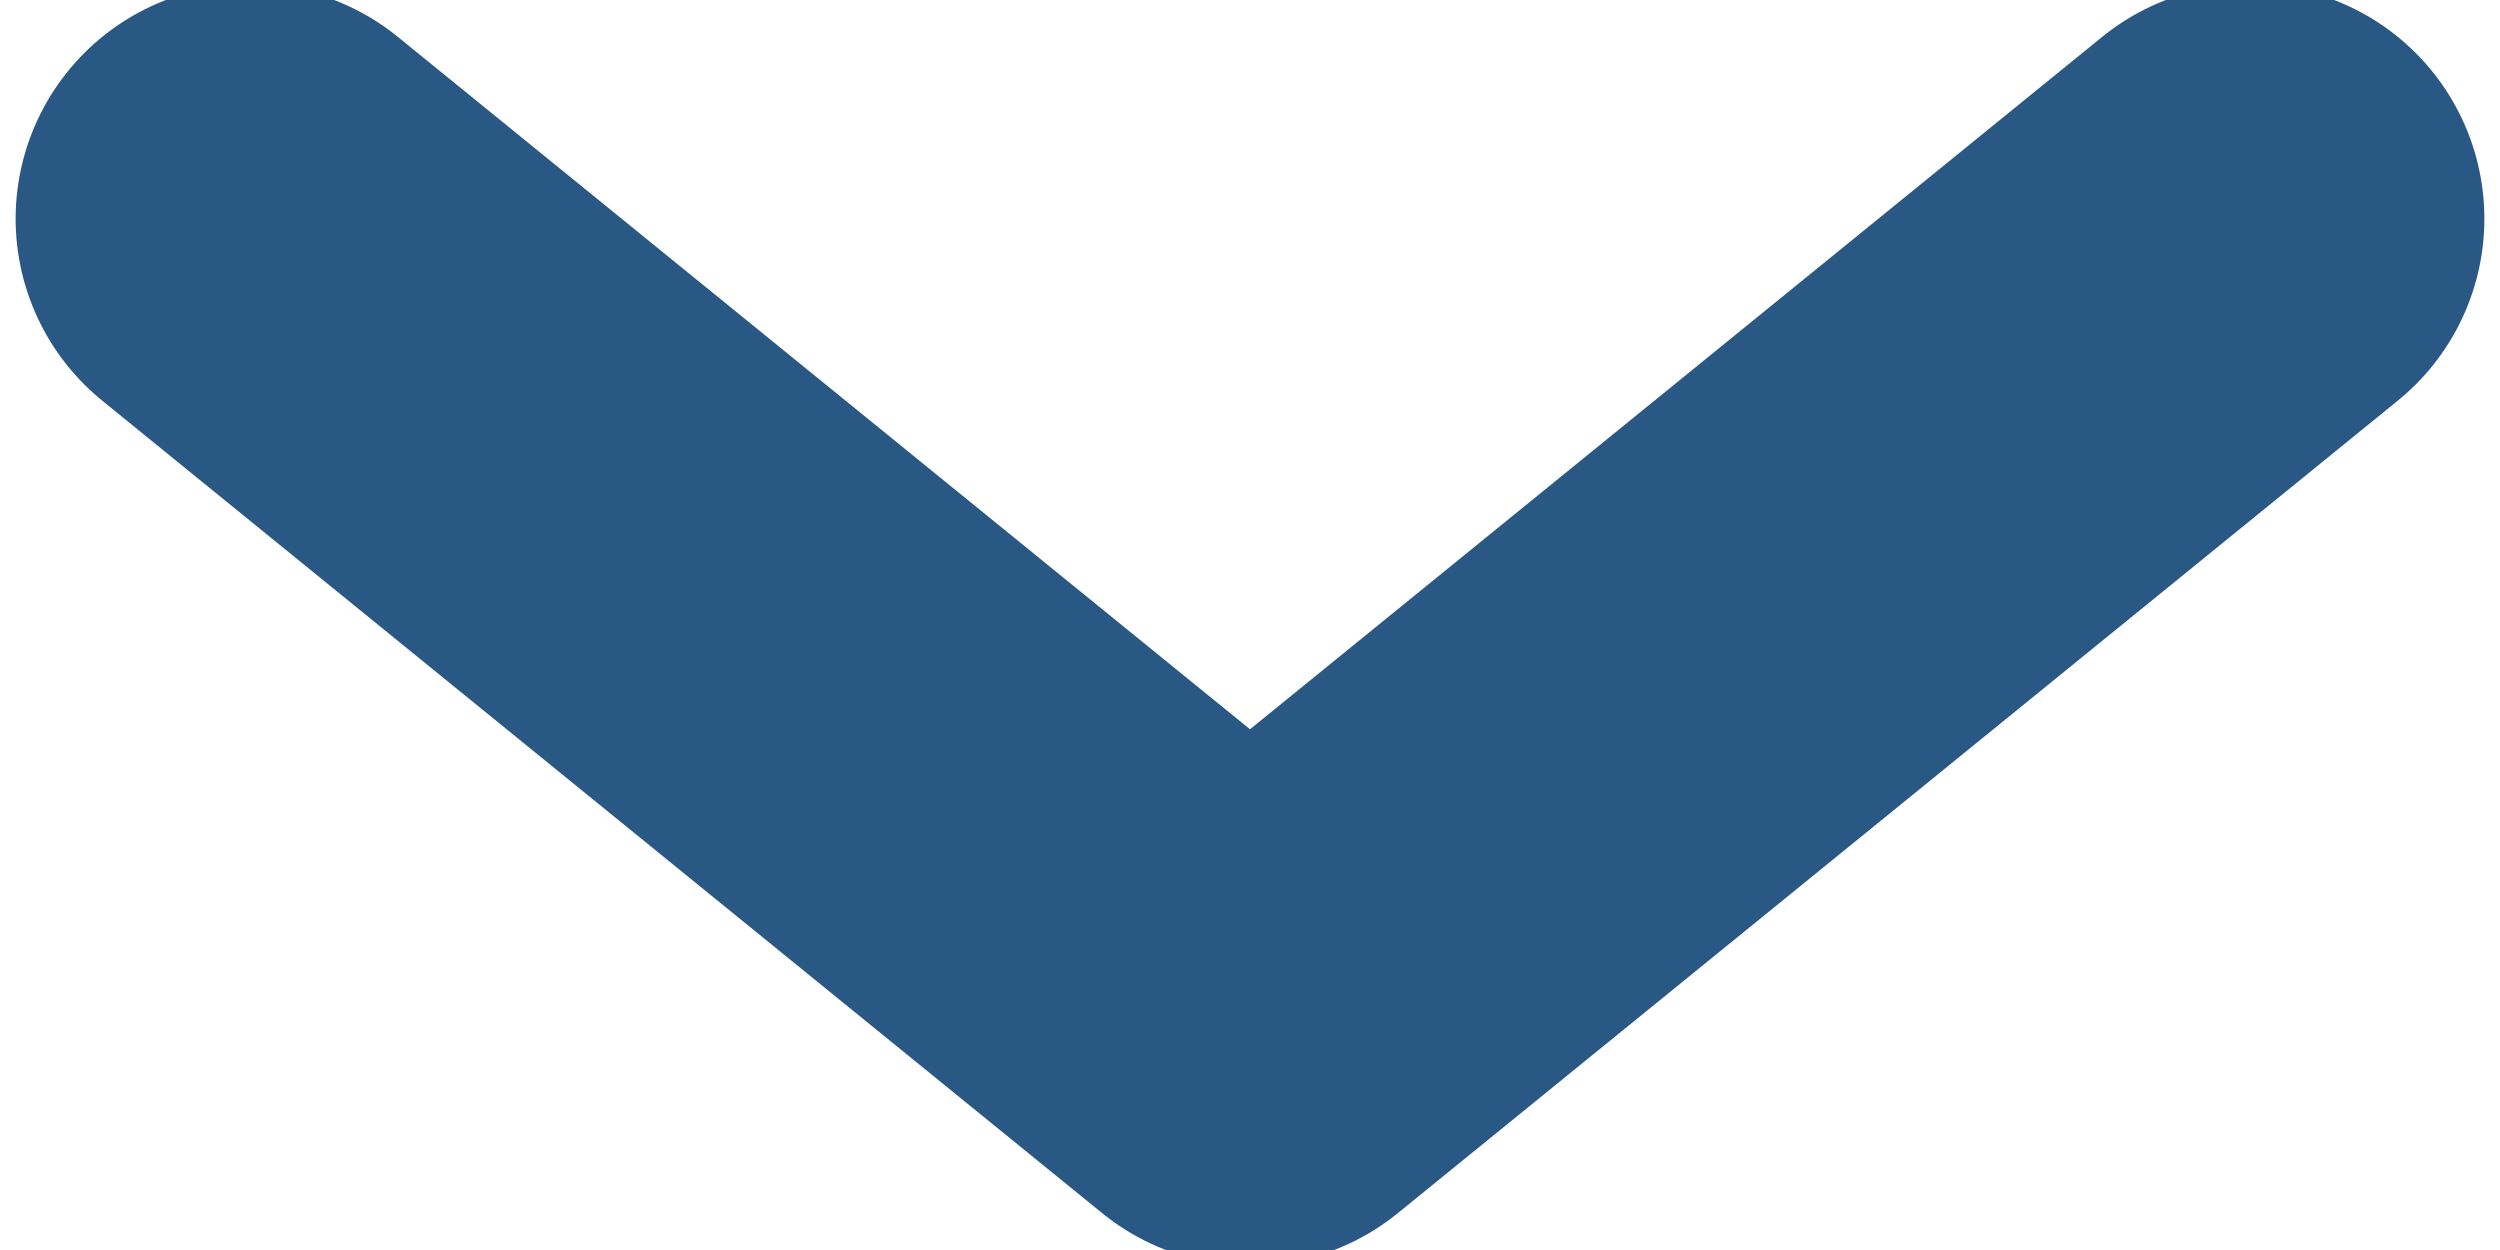 <svg preserveAspectRatio="none" width="8" height="4" viewBox="0 0 8 4" fill="none" xmlns="http://www.w3.org/2000/svg">
<g clip-path="url(#clip0_6_229)">
<path vector-effect="non-scaling-stroke" d="M0.8 0.7L4 3.3L7.2 0.7" stroke="#2A5885" stroke-width="1.5" stroke-linecap="round" stroke-linejoin="round"/>
</g>
<defs>
<clipPath id="clip0_6_229">
<rect vector-effect="non-scaling-stroke" width="8" height="4" fill="white"/>
</clipPath>
</defs>
</svg>
